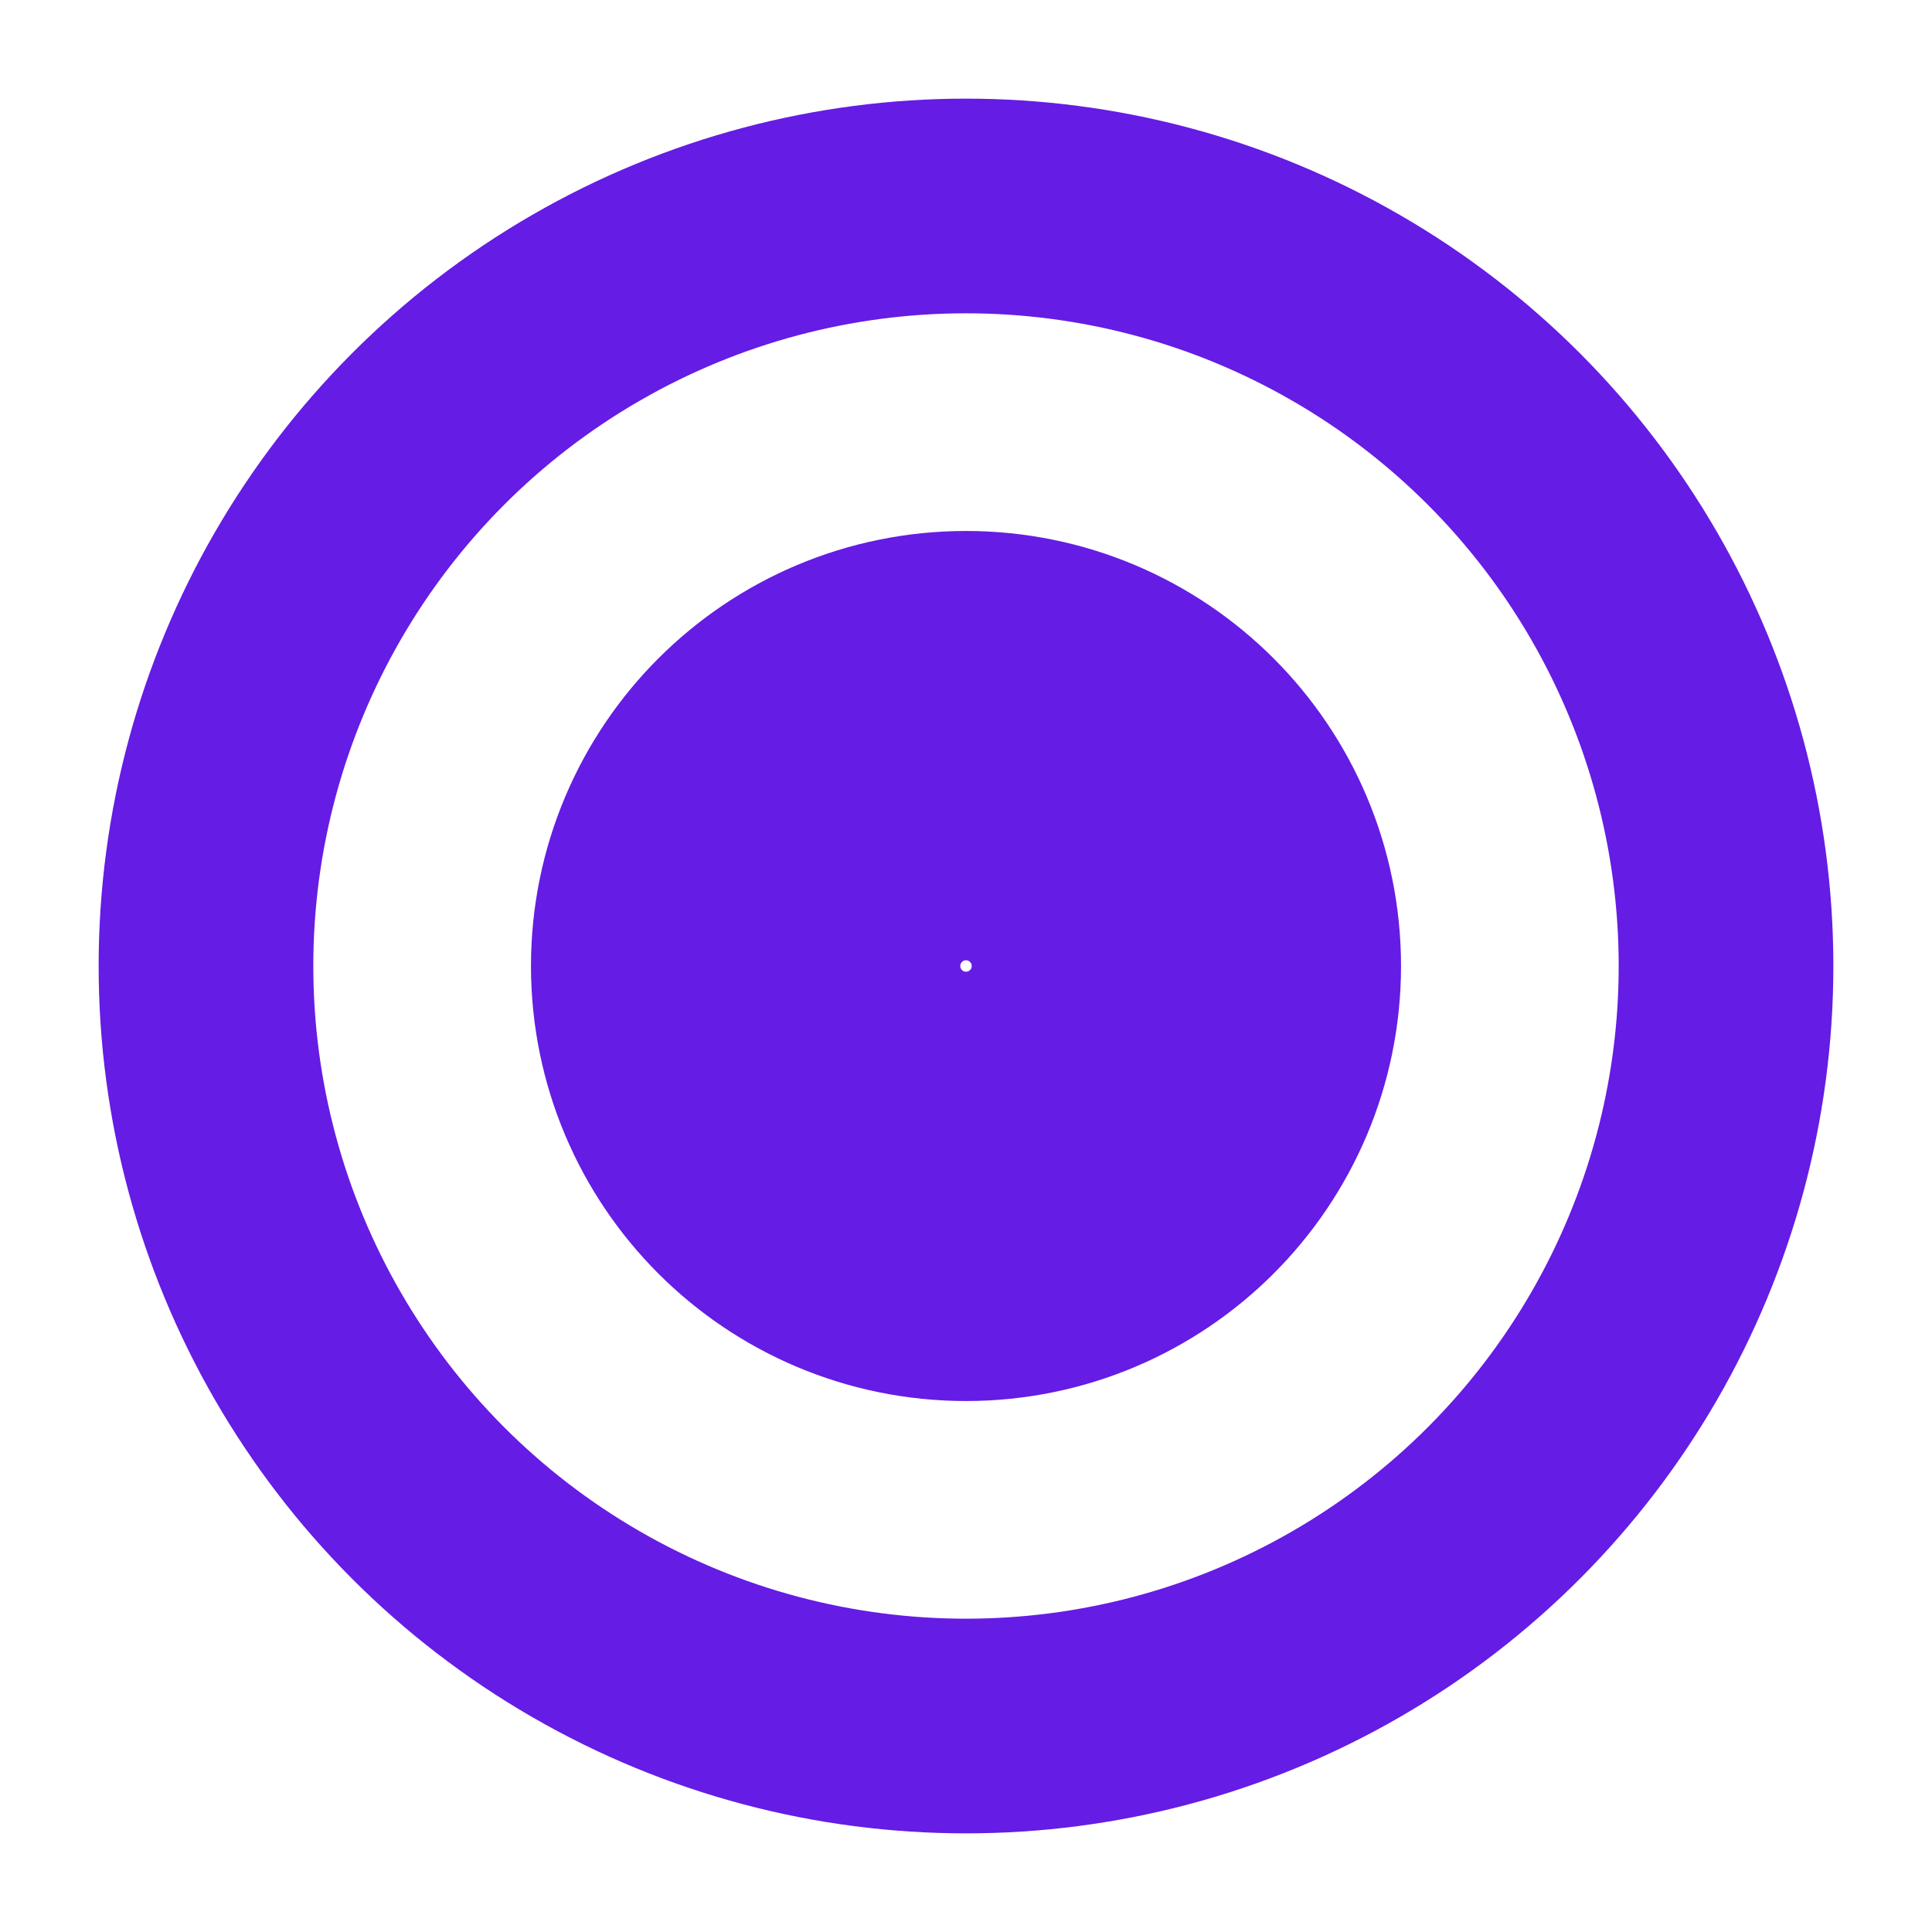 <svg width="18" height="18" viewBox="0 0 18 18" fill="none" xmlns="http://www.w3.org/2000/svg">
<circle cx="9" cy="9" r="2.053" stroke="#651CE4" stroke-width="4"/>
<circle cx="9" cy="9" r="7.081" stroke="#651CE4" stroke-width="2"/>
</svg>

